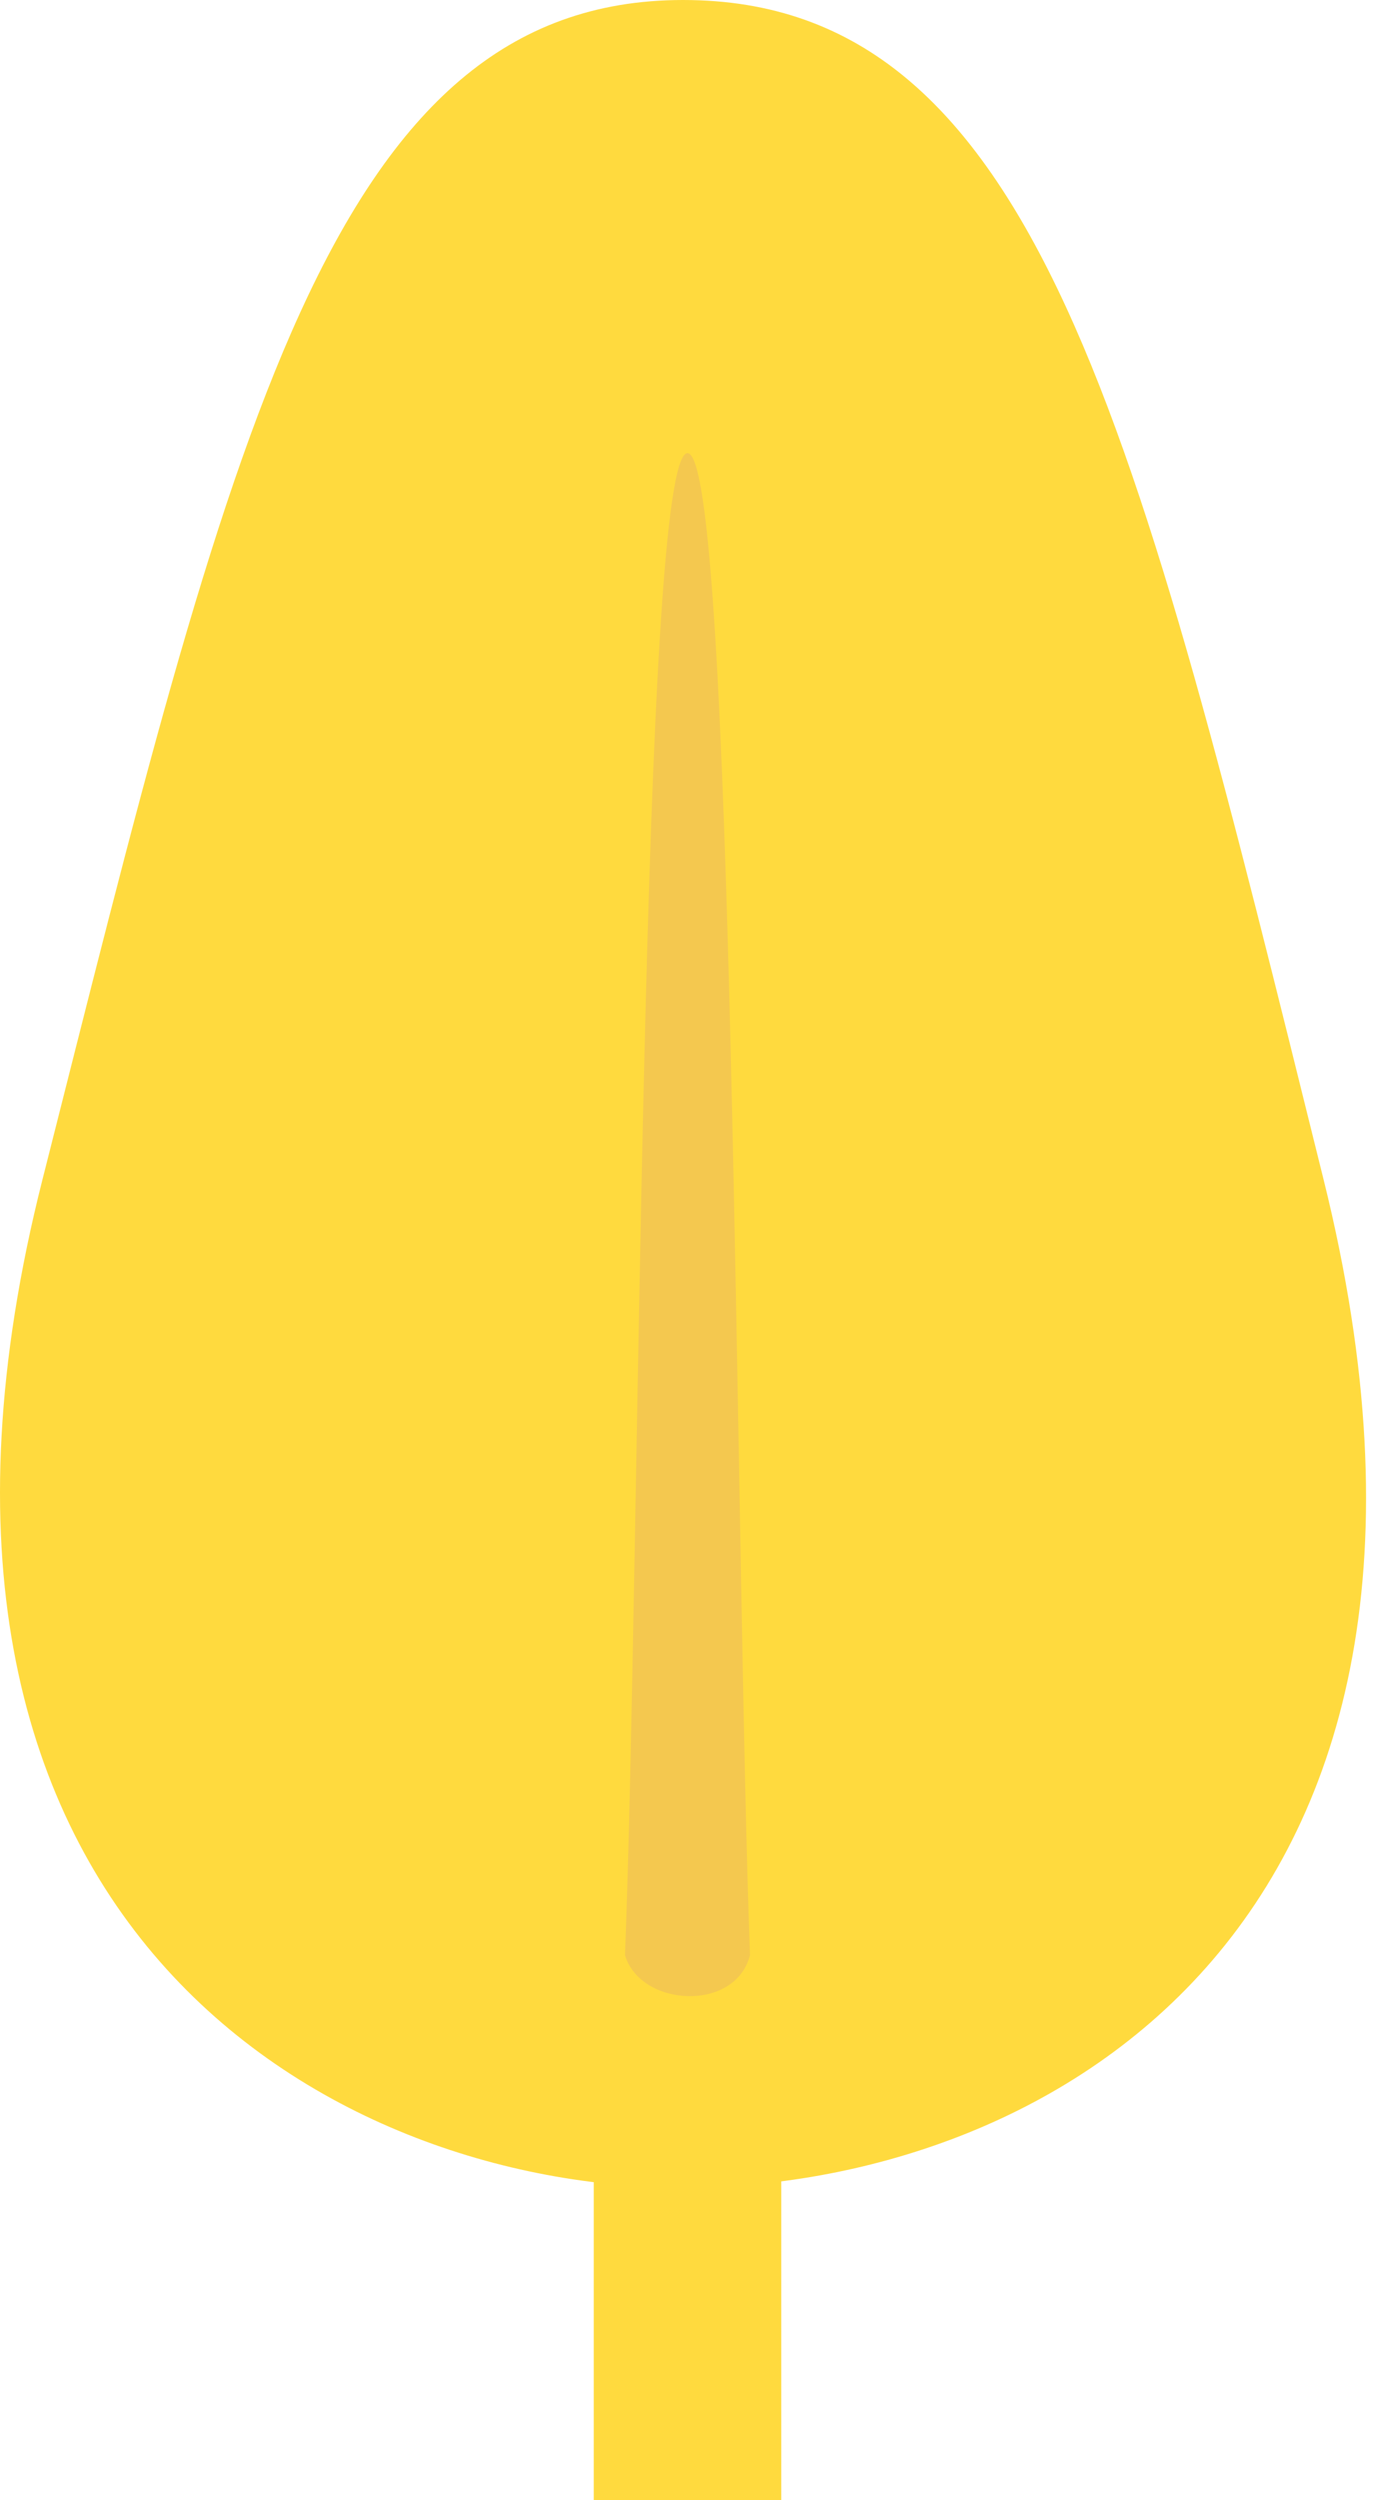 <?xml version="1.0" encoding="UTF-8" standalone="no"?>
<svg width="88px" height="160px" viewBox="0 0 88 160" version="1.1" xmlns="http://www.w3.org/2000/svg" xmlns:xlink="http://www.w3.org/1999/xlink">
    <!-- Generator: Sketch 45.1 (43504) - http://www.bohemiancoding.com/sketch -->
    <title>Group 7</title>
    <desc>Created with Sketch.</desc>
    <defs></defs>
    <g id="final" stroke="none" stroke-width="1" fill="none" fill-rule="evenodd">
        <g id="Artboard-2-Copy-22" transform="translate(-1373, -831)">
            <g id="Group-6" transform="translate(160, -65)">
                <g id="Group-7" transform="translate(592, 640)">
                    <g id="thee" transform="translate(621, 256)">
                        <rect id="Rectangle-22" fill="#FFDA3E" x="38" y="131" width="12" height="29"></rect>
                        <path d="M43.714,140 C66.357,140 96.714,123.884 84.714,75.5 C72.714,27.116 66.357,0 43.714,0 C21.07,0 14.714,28.116 2.714,75.5 C-9.286,122.884 21.07,140 43.714,140 Z" id="Oval-30" fill="#FFDA3E"></path>
                        <path d="M44,29 C47,29 47.056,99.747 48,125.115 C47.056,128.804 40.97,128.423 40,125.115 C40.97,100.365 41,29 44,29 Z" id="Rectangle-22" fill="#F4C84F"></path>
                    </g>
                    <rect id="Rectangle-23" x="0" y="0.861" width="994" height="492.139"></rect>
                </g>
            </g>
        </g>
    </g>
</svg>